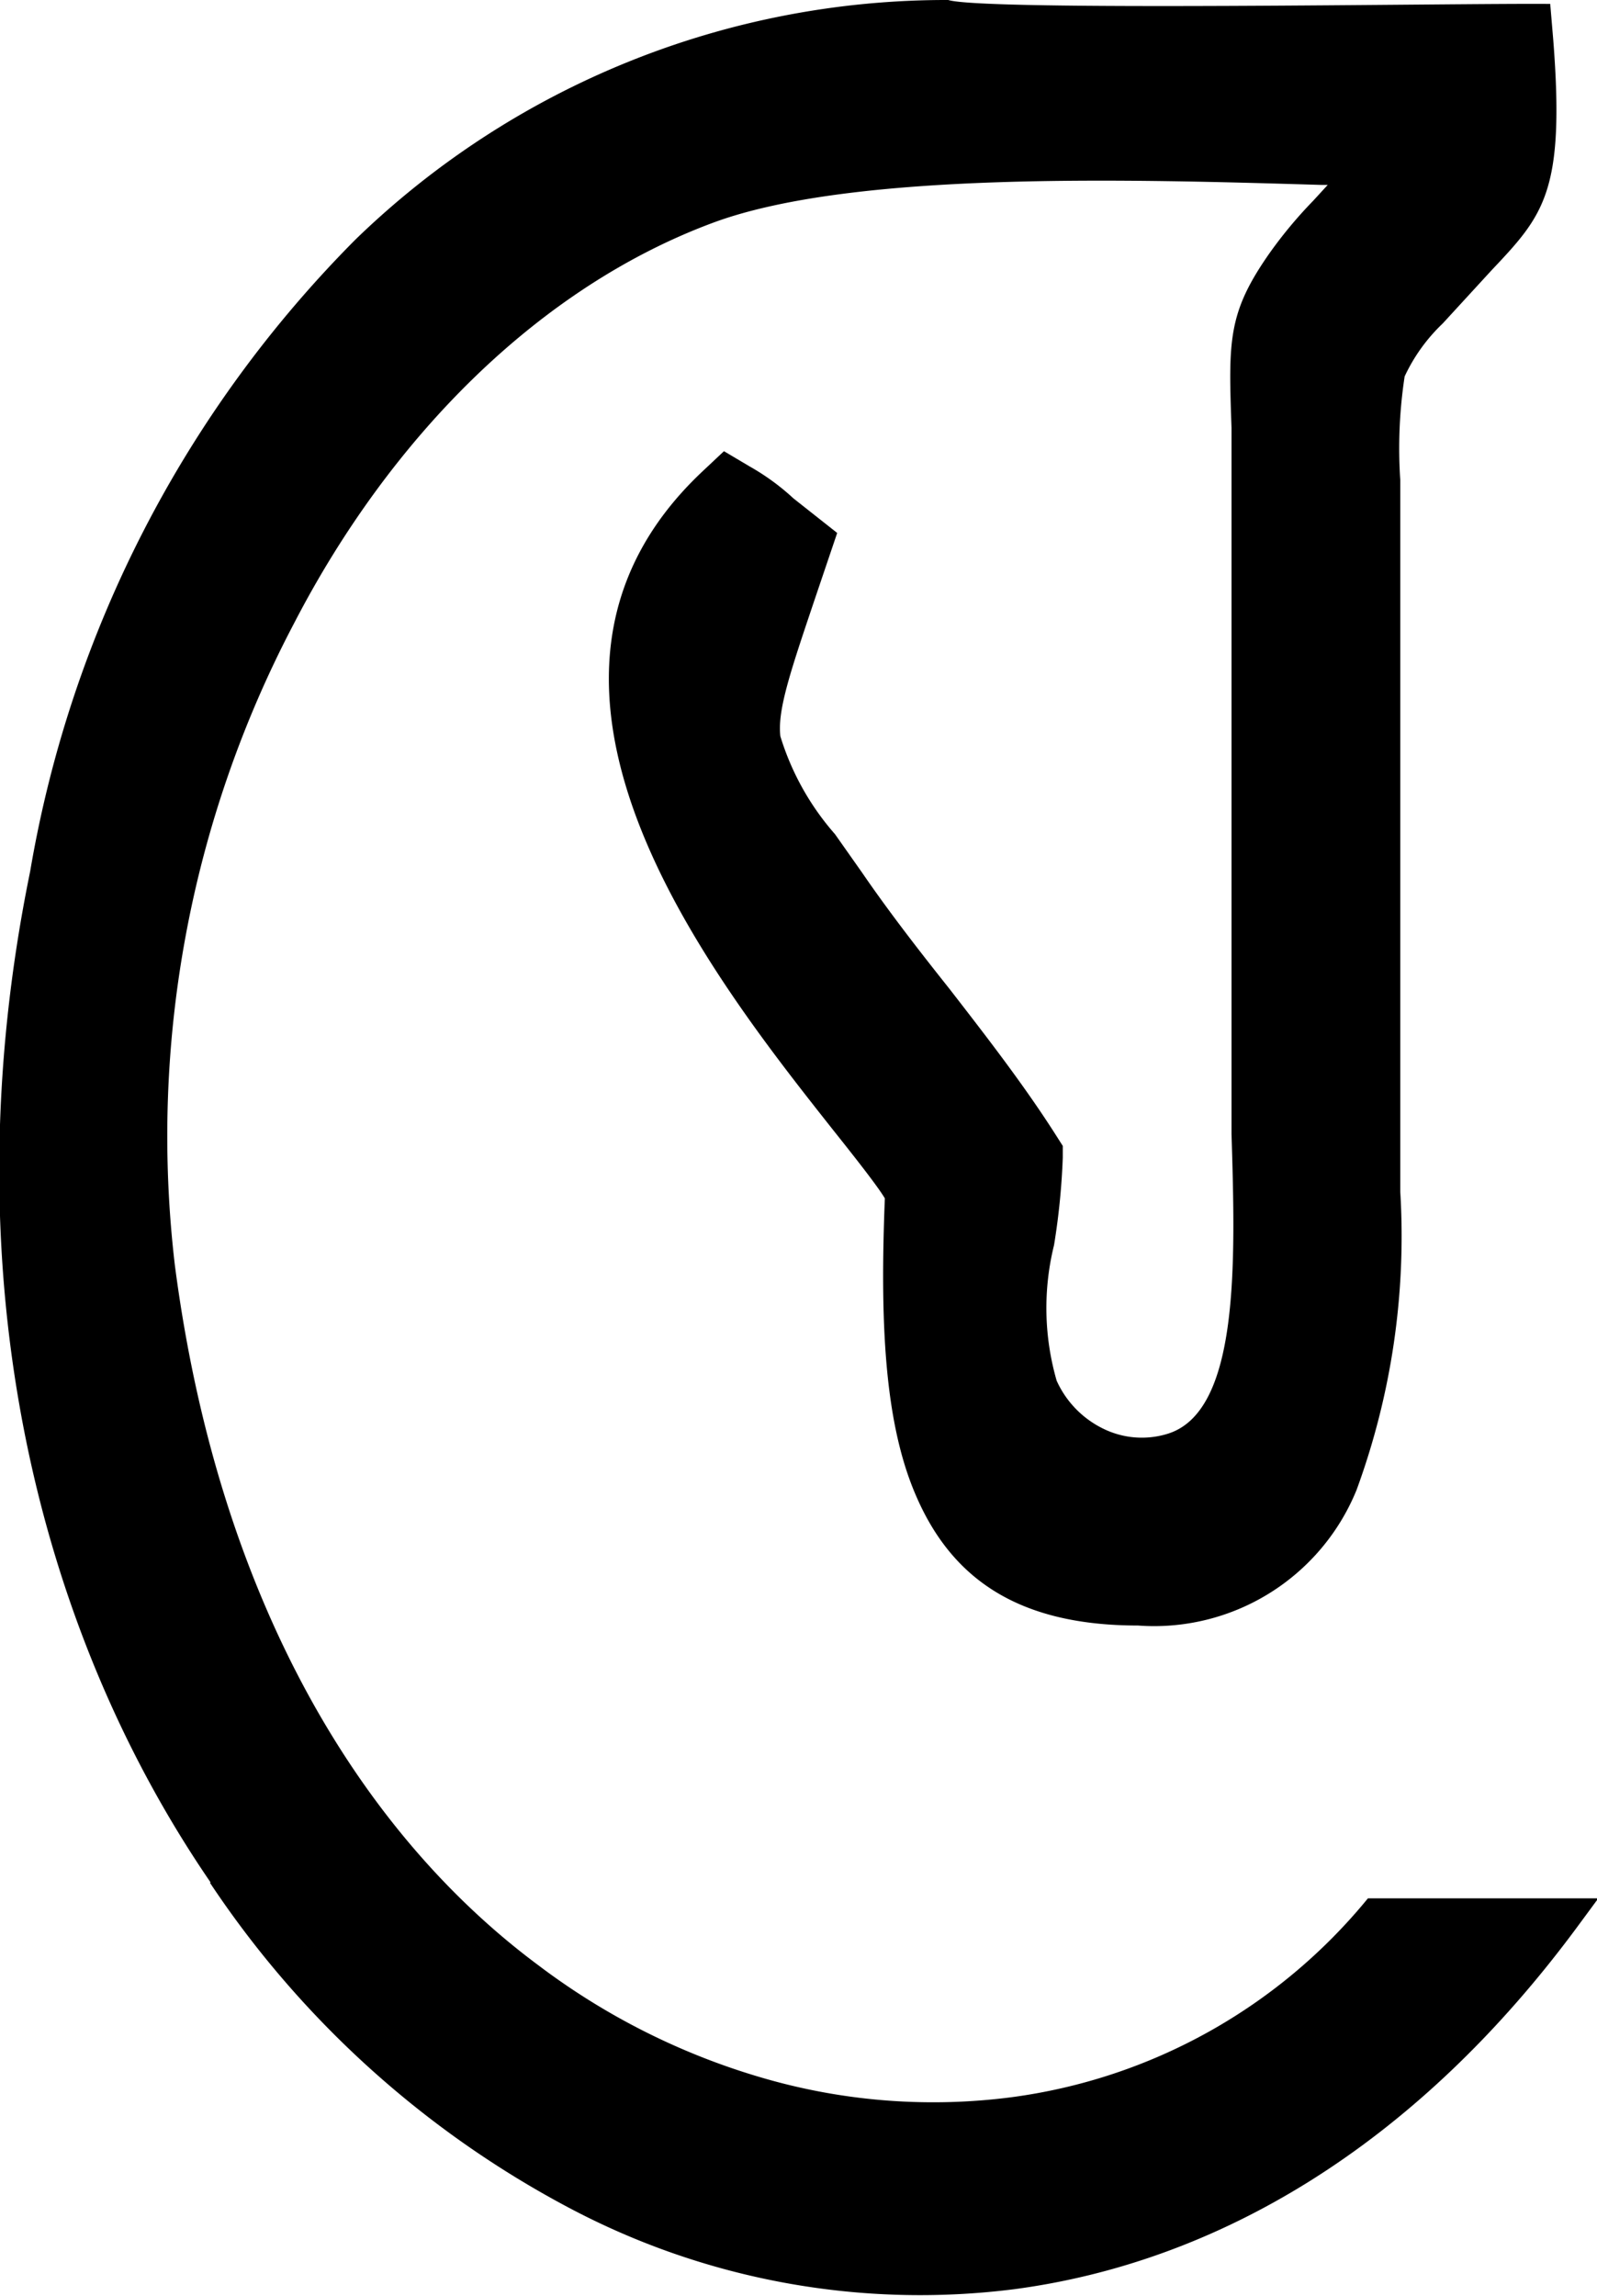 <svg xmlns="http://www.w3.org/2000/svg" viewBox="0 0 36.53 52.51"><title>logo e</title><g id="Слой_2" data-name="Слой 2"><g id="Слой_1-2" data-name="Слой 1"><path d="M4.82,43.06c-4-5.83-6-14-4.13-23.13A26.85,26.85,0,0,1,8.13,5.48,19.4,19.4,0,0,1,21.69,0c.86.26,11.67.07,13.77.09l.07.83c.27,3.47-.22,4-1.41,5.26L33,7.4a4,4,0,0,0-.87,1.21,10.92,10.92,0,0,0-.1,2.37l0,.89c0,2.9,0,5.81,0,8.71v6.68a16.85,16.85,0,0,1-1,6.82,5,5,0,0,1-5,3.1c-2.74,0-4.27-1.07-5.09-3-.72-1.68-.81-4-.7-6.77-.14-.24-.59-.82-1.18-1.56-2.79-3.53-8.11-10.24-3-15.06l.5-.47.59.35a5.34,5.34,0,0,1,1,.73l1,.79-.44,1.3c-.62,1.84-.93,2.73-.86,3.35a6.09,6.09,0,0,0,1.25,2.24l.62.88c.61.89,1.3,1.78,2,2.66.86,1.11,1.72,2.22,2.45,3.37l.14.22v.27a16,16,0,0,1-.2,2,6,6,0,0,0,.06,3.1,2.25,2.25,0,0,0,1.07,1.1,2,2,0,0,0,1.45.12c1.67-.49,1.57-3.92,1.48-6.86l0-1.81V11.88c0-.83,0-1.53,0-2.09-.07-2-.09-2.63.87-4a10.17,10.17,0,0,1,1-1.2l.33-.36h-.13c-4.37-.13-10.68-.32-13.89.85-4,1.47-7.41,4.9-9.62,9.17A25.18,25.18,0,0,0,4,28.94c1,7.68,4.27,13,8.3,16a15.81,15.81,0,0,0,5.33,2.64,13.93,13.93,0,0,0,5.5.39,12.68,12.68,0,0,0,8.16-4.55h5.27l-.42.57c-3.77,5.14-8.34,7.76-12.94,8.37A17.14,17.14,0,0,1,13,50.49a22.51,22.51,0,0,1-8.2-7.43" fill-rule="evenodd"/></g></g></svg>